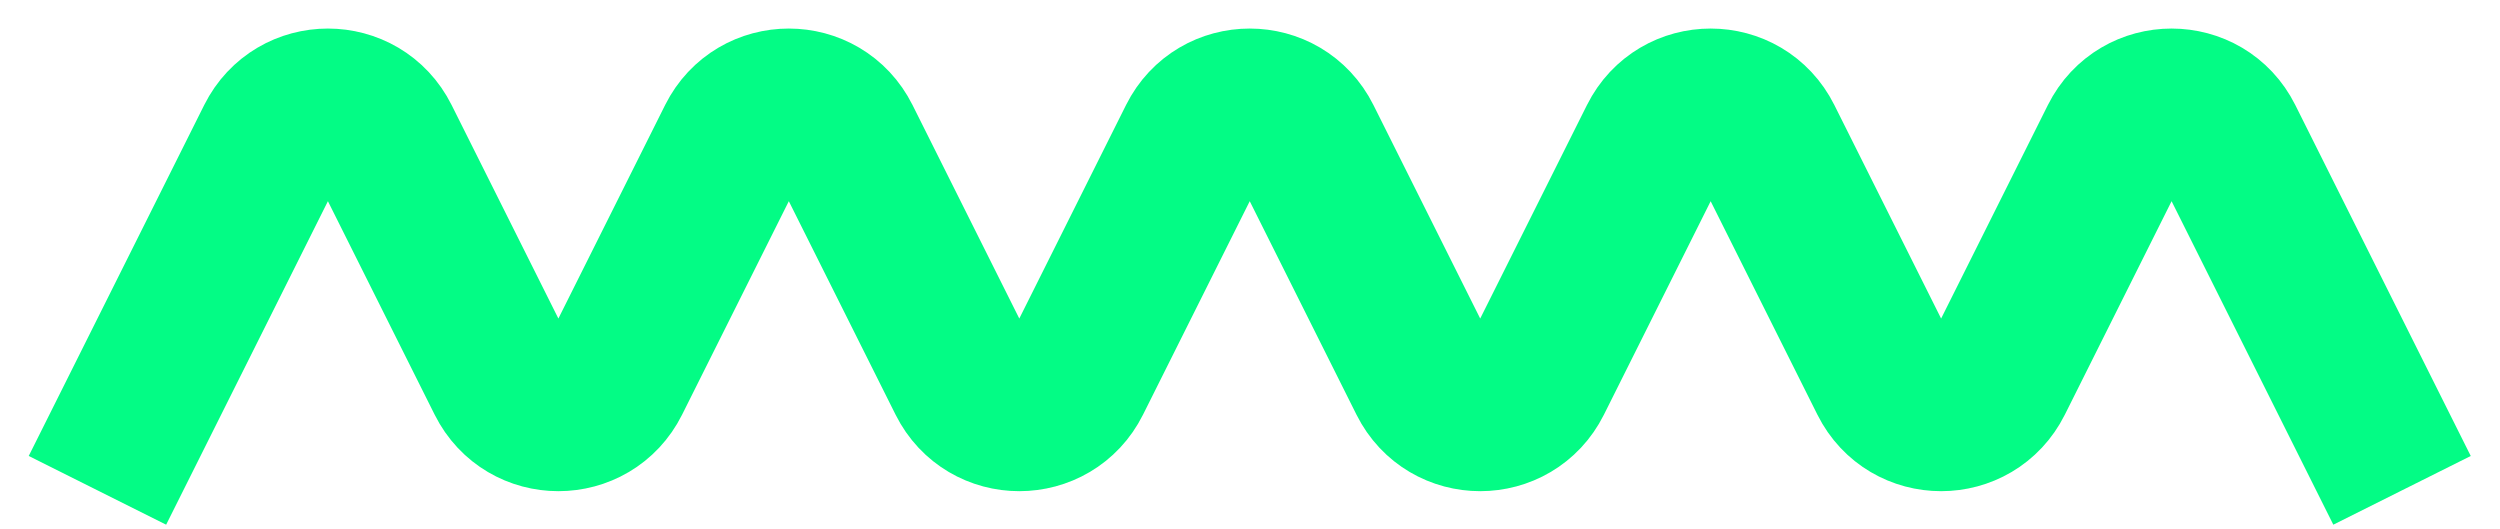 <svg width="85" height="18" viewBox="0 0 85 18" fill="none" xmlns="http://www.w3.org/2000/svg">
<path d="M3.313 16.671L9.28 4.738C10.05 3.198 12.248 3.198 13.018 4.738L17.116 12.933C17.886 14.473 20.084 14.473 20.854 12.933L24.951 4.738C25.721 3.198 27.919 3.198 28.689 4.738L32.787 12.933C33.557 14.473 35.755 14.473 36.525 12.933L40.622 4.738C41.392 3.198 43.59 3.198 44.36 4.738L48.458 12.933C49.228 14.473 51.426 14.473 52.196 12.933L56.294 4.738C57.064 3.198 59.261 3.198 60.031 4.738L64.129 12.933C64.899 14.473 67.097 14.473 67.867 12.933L71.965 4.738C72.735 3.198 74.933 3.198 75.703 4.738L81.669 16.671" stroke="#03FC85" stroke-width="5.224"/>
</svg>
